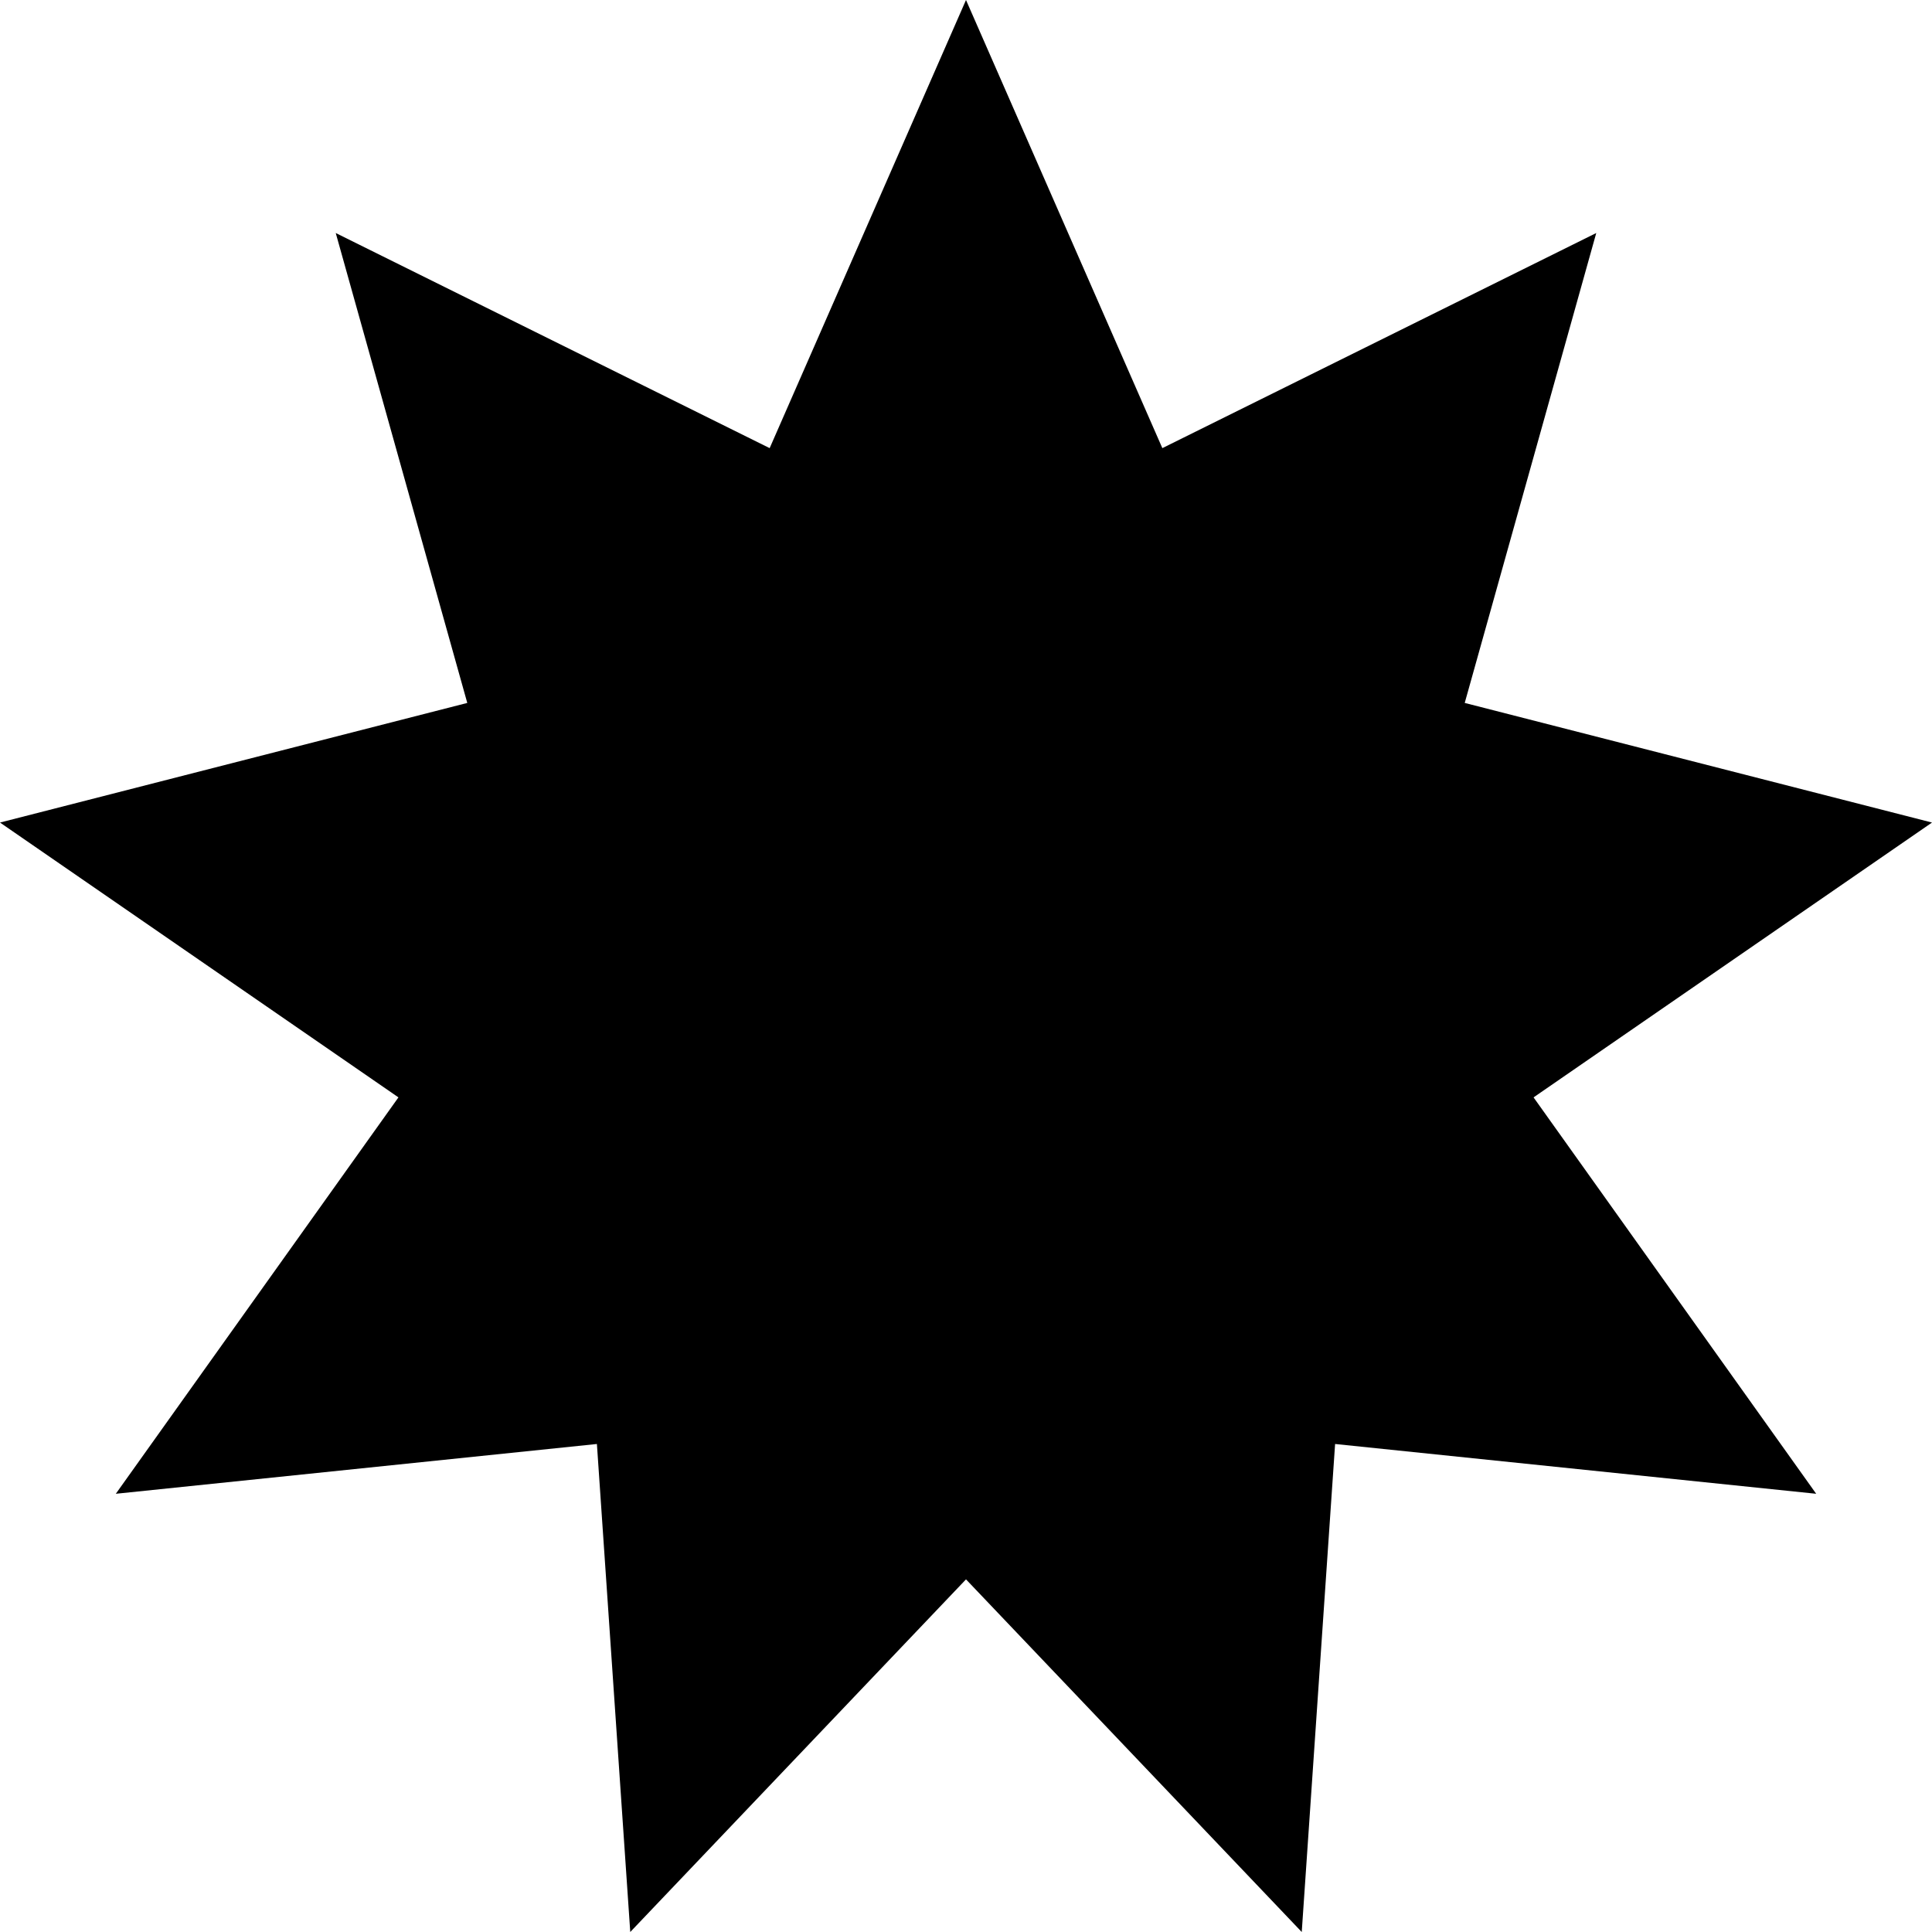 <svg enable-background="new 0 0 512 512" height="512" viewBox="0 0 512 512" width="512" xmlns="http://www.w3.org/2000/svg"><path d="m256-.001 52.034 118.761 114.991-57.009-34.857 124.533 123.832 31.7-105.591 72.834 74.9 105.049-127.493-13.195-8.841 129.328-88.975-93.452-88.975 93.452-8.841-129.328-127.493 13.195 74.9-105.049-105.591-72.834 123.834-31.7-34.859-124.533 114.993 57.009z"/></svg>